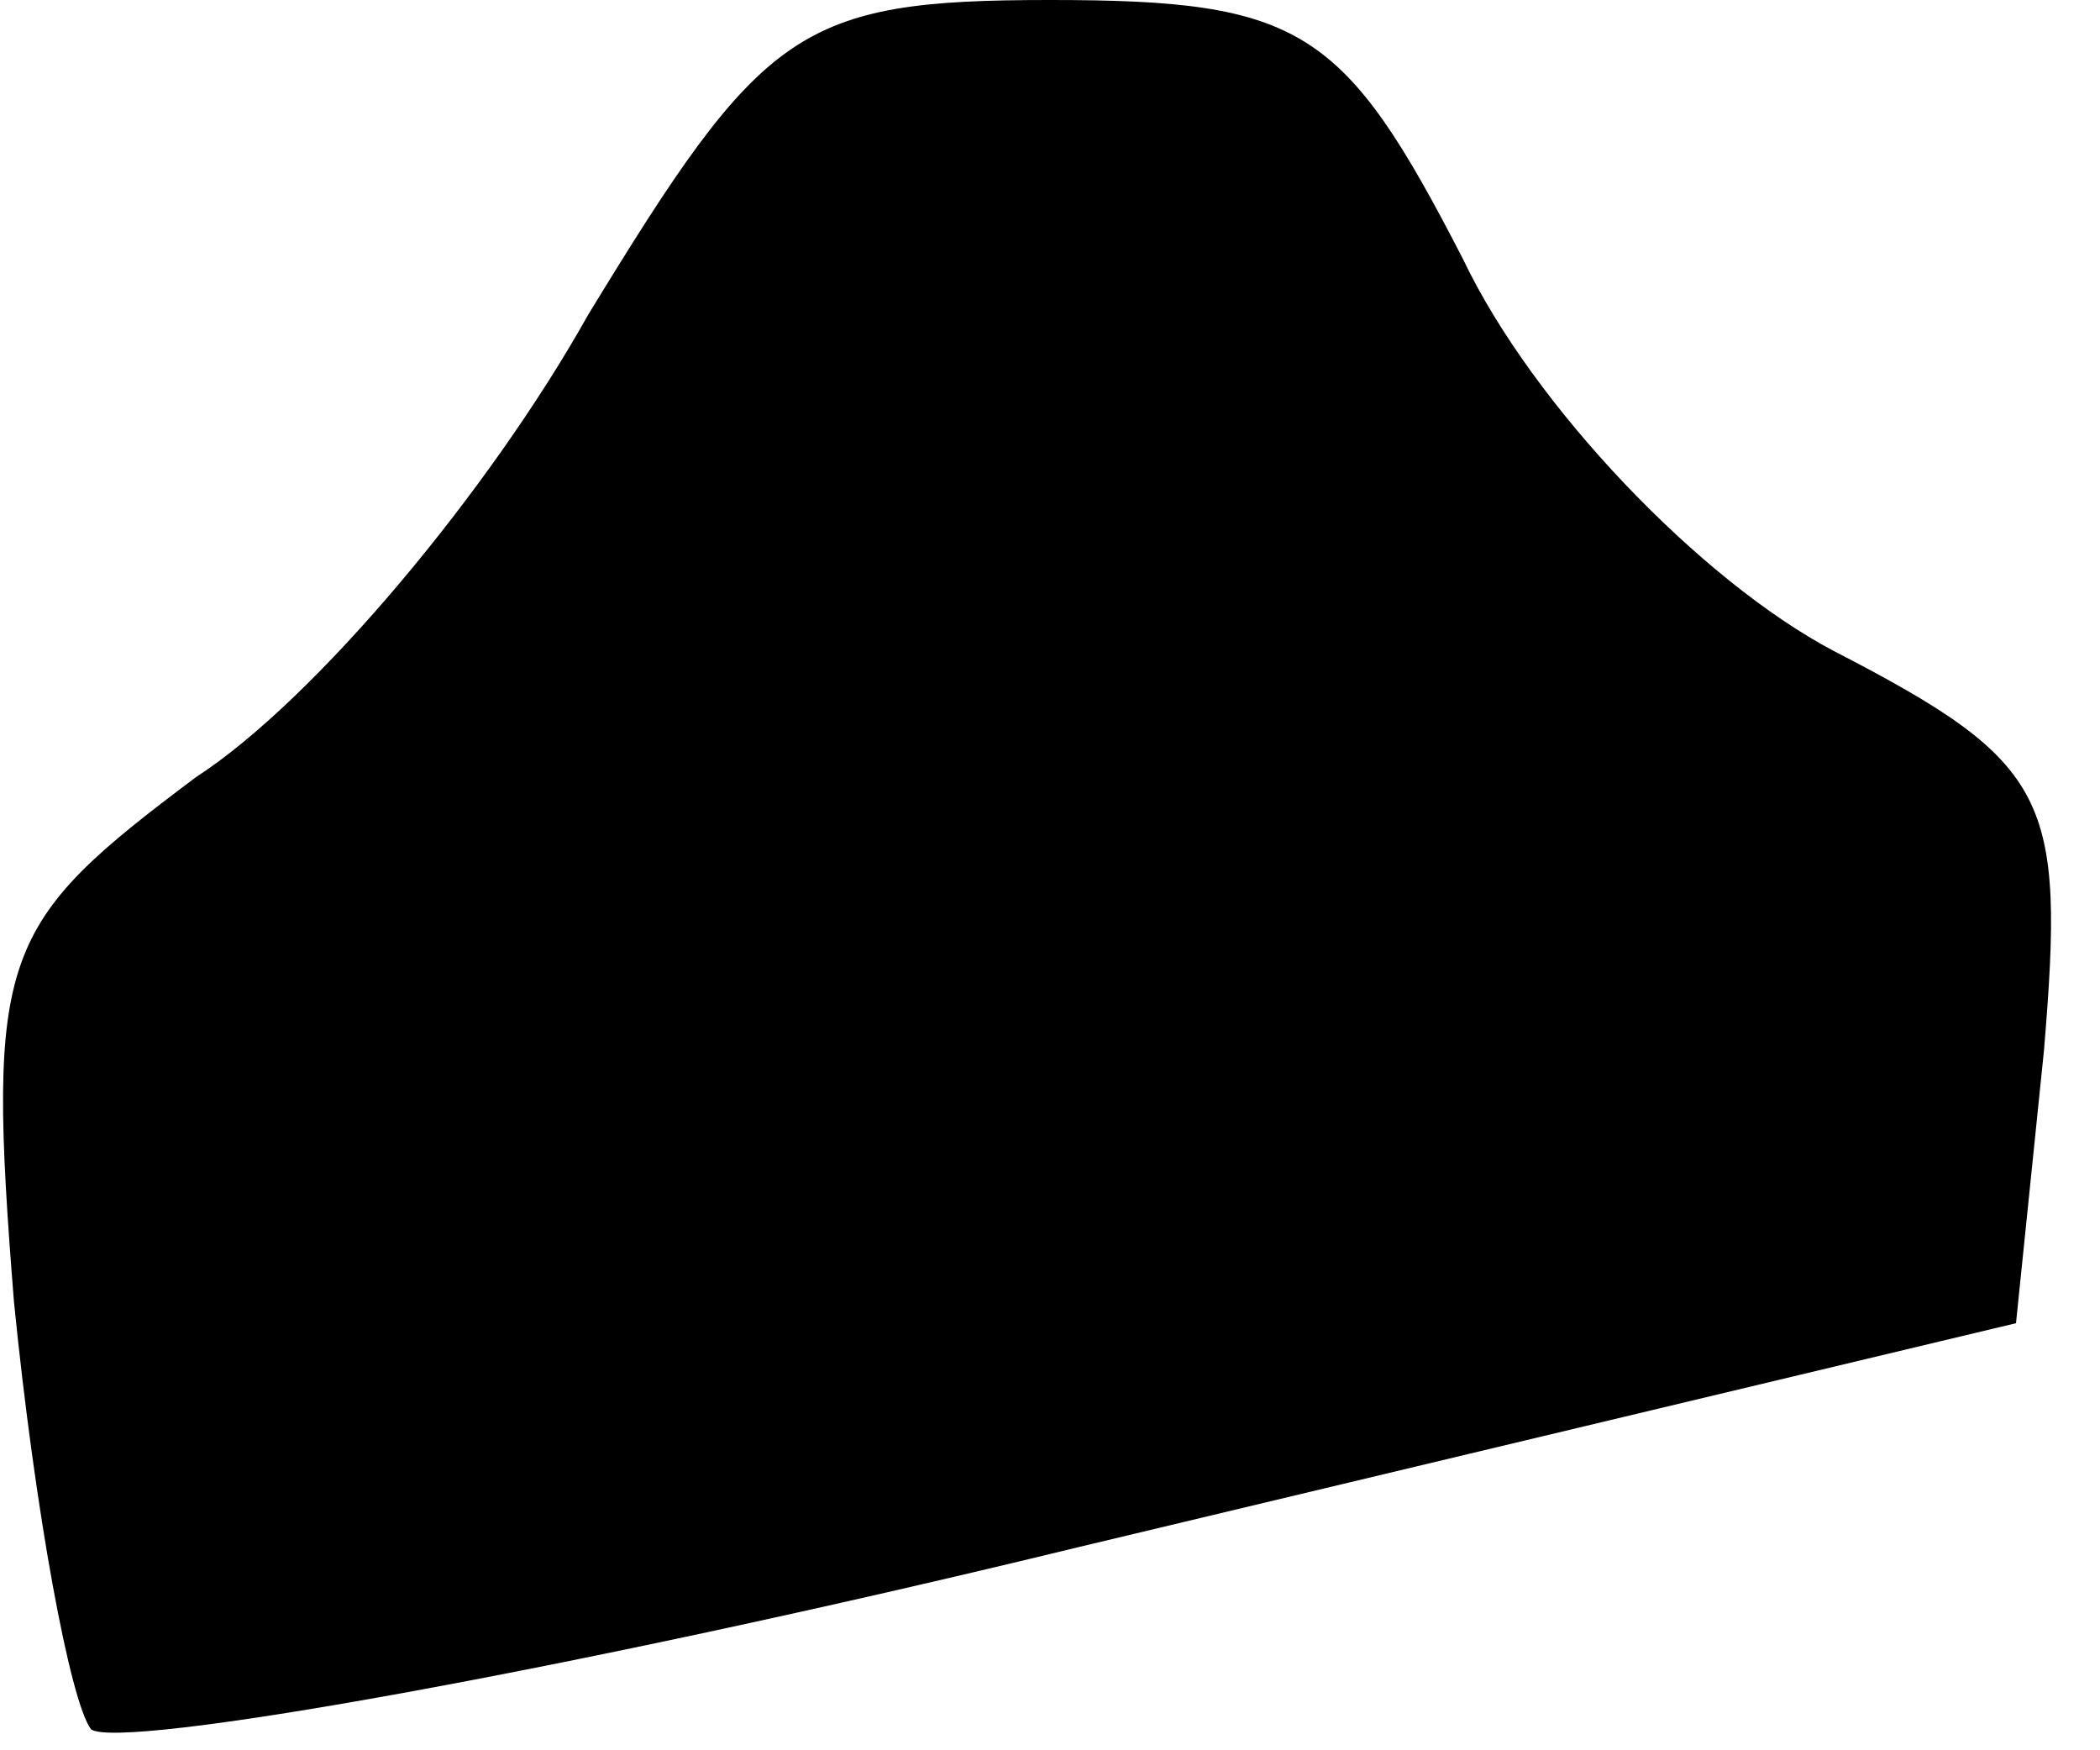 <?xml version="1.0" standalone="no"?>
<!DOCTYPE svg PUBLIC "-//W3C//DTD SVG 20010904//EN"
 "http://www.w3.org/TR/2001/REC-SVG-20010904/DTD/svg10.dtd">
<svg version="1.0" xmlns="http://www.w3.org/2000/svg"
 width="30pt" height="25pt" viewBox="0 0 30 25"
 preserveAspectRatio="xMidYMid meet">
<g transform="translate(0,25) scale(0.1,-0.1)"
fill="#000000" stroke="none">
<path fill="#000000" stroke="none" d="M84 205 c-14 -25 -39 -55 -56 -66 -28
-21 -30 -25 -26 -75 3 -30 8 -57 11 -61 4 -3 67 8 141 26 l134 32 4 39 c3 36
1 41 -30 57 -19 10 -43 35 -53 56 -17 33 -23 37 -59 37 -36 0 -41 -4 -66 -45z"/>
</g>
</svg>
